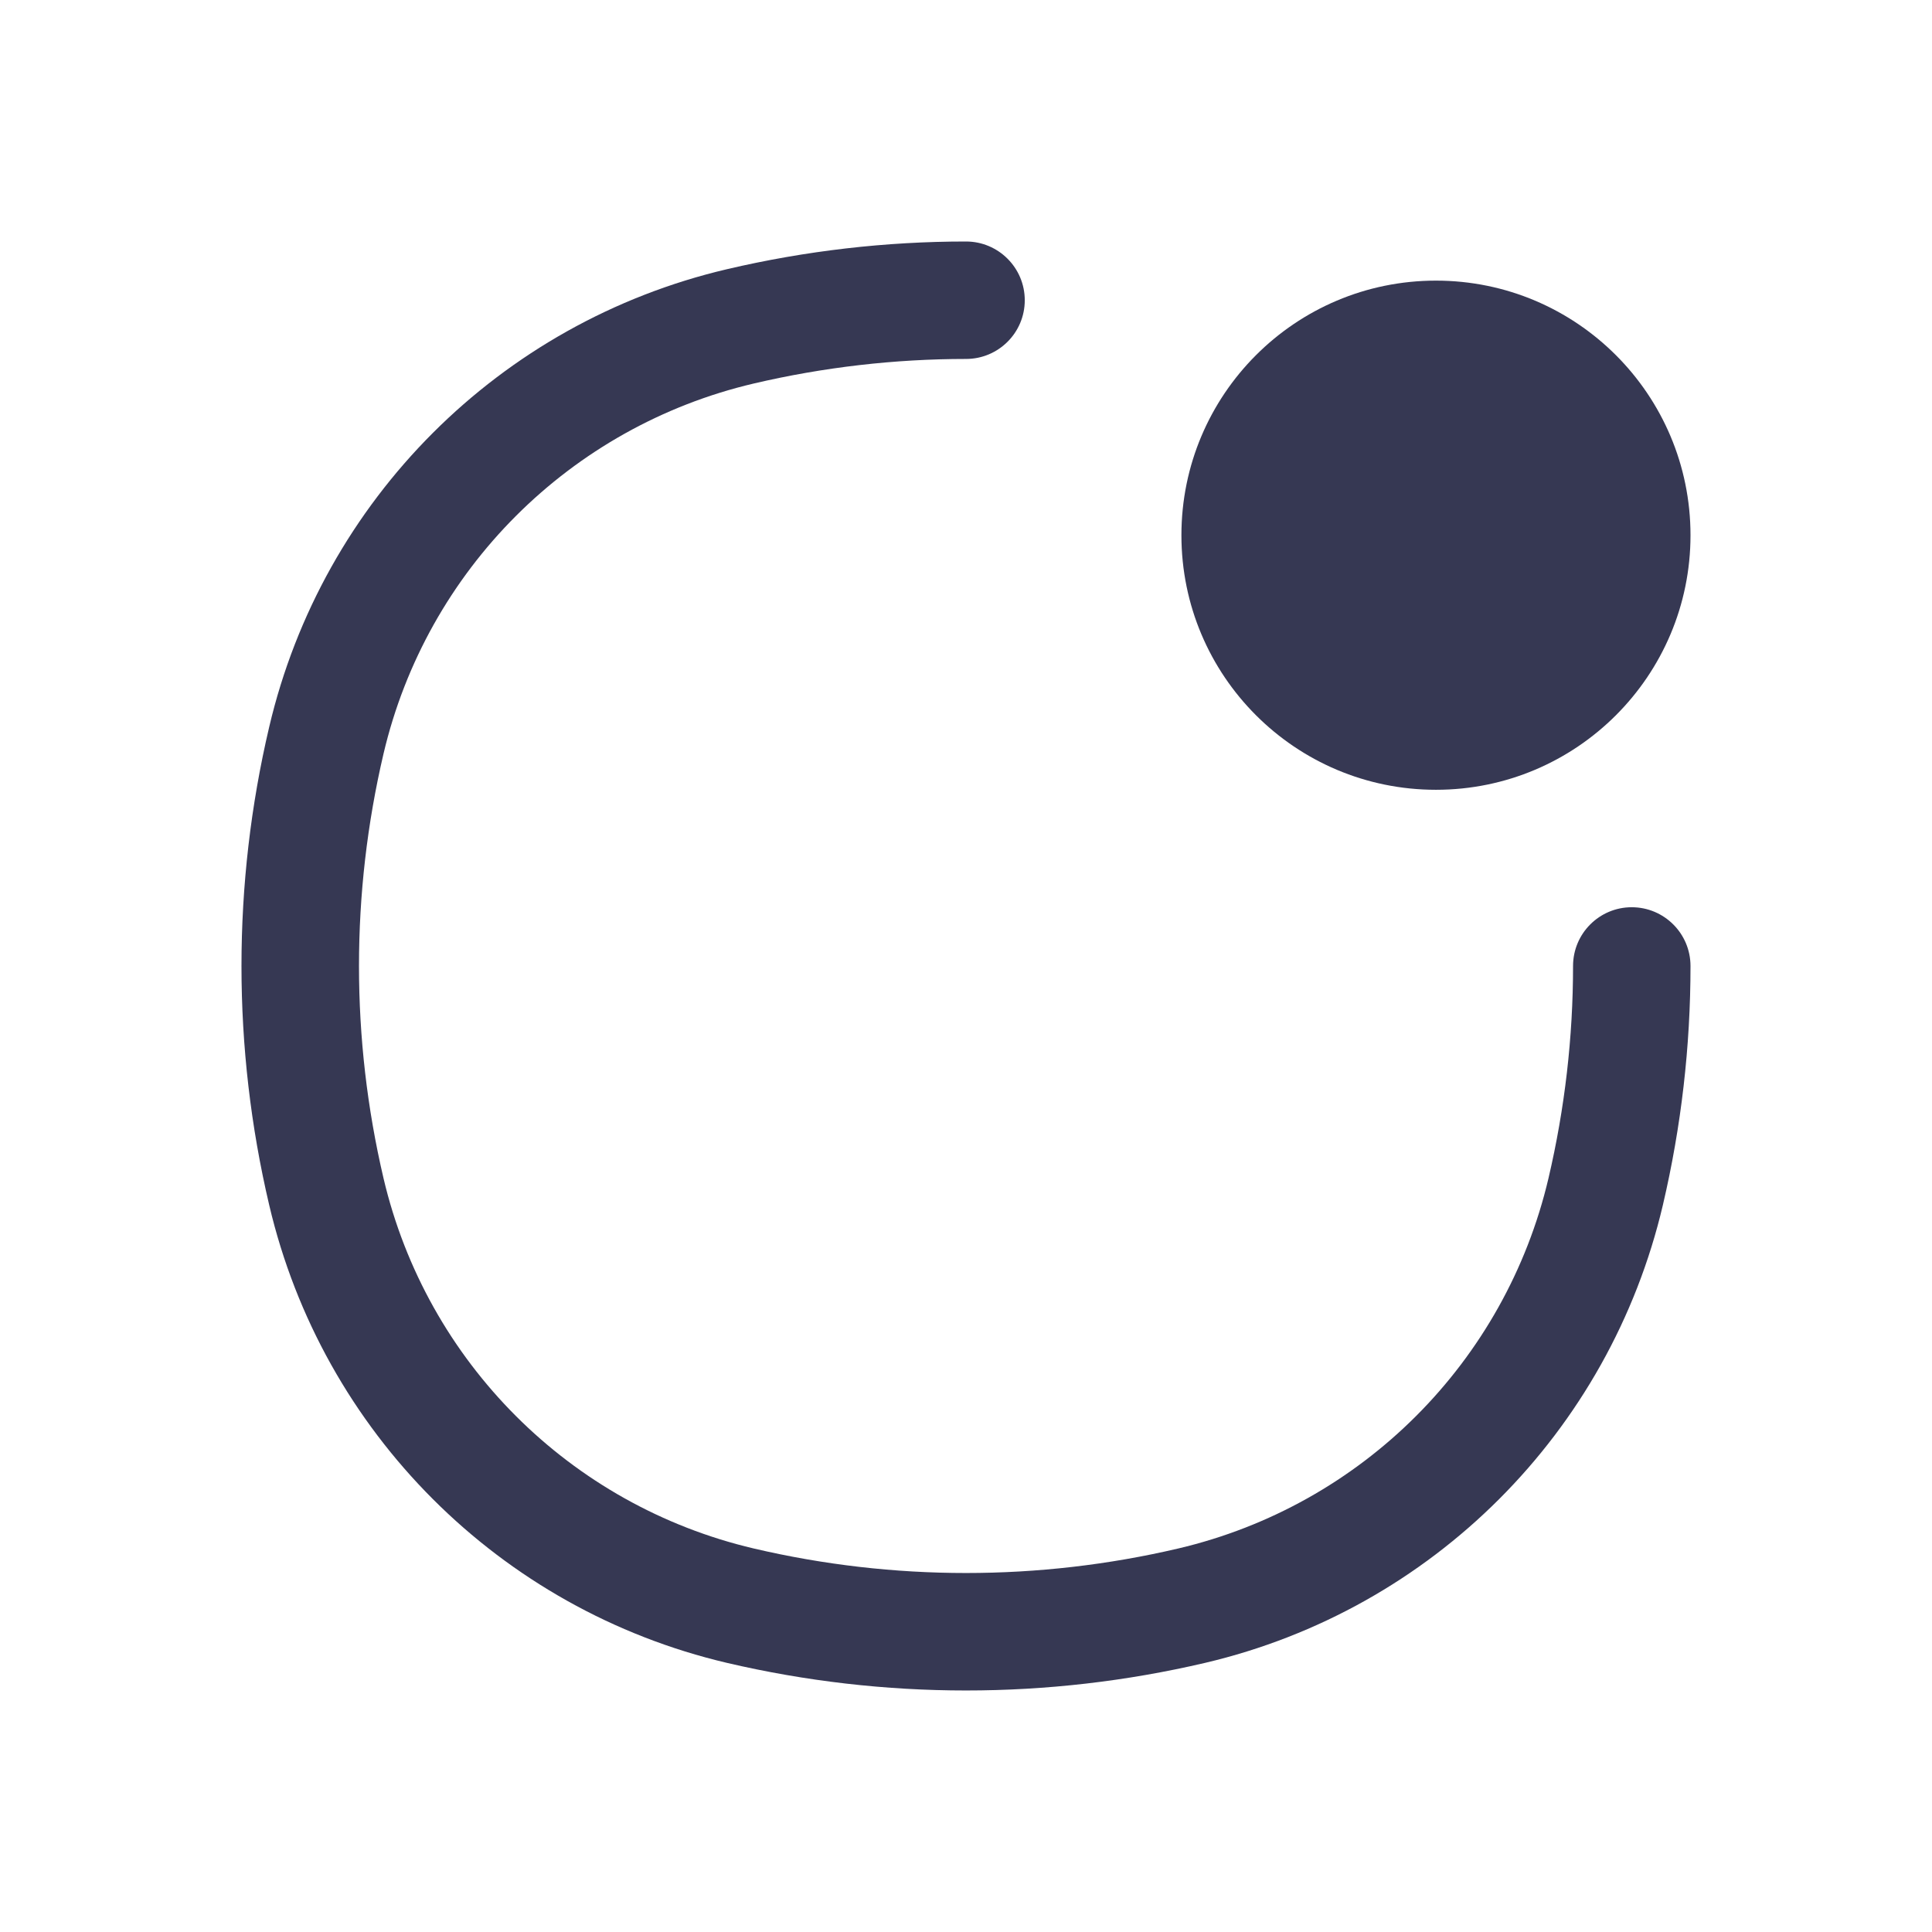 <svg width="24" height="24" viewBox="0 0 24 24" fill="none" xmlns="http://www.w3.org/2000/svg">
<path d="M9.364 4.764C10.231 4.561 11.116 4.459 12 4.459C12.403 4.459 12.73 4.133 12.73 3.73C12.73 3.327 12.403 3 12 3C11.004 3 10.007 3.115 9.031 3.344C6.209 4.006 4.006 6.209 3.344 9.031C2.885 10.984 2.885 13.016 3.344 14.969C4.006 17.791 6.209 19.994 9.031 20.657C10.984 21.114 13.016 21.114 14.969 20.657C17.791 19.994 19.994 17.791 20.657 14.969C20.886 13.992 21 12.996 21 12C21 11.597 20.673 11.27 20.27 11.27C19.867 11.27 19.541 11.597 19.541 12C19.541 12.884 19.439 13.769 19.236 14.636C18.7 16.918 16.918 18.7 14.636 19.236C12.902 19.642 11.098 19.642 9.364 19.236C7.082 18.7 5.3 16.918 4.764 14.636C4.358 12.902 4.358 11.098 4.764 9.364C5.3 7.082 7.082 5.3 9.364 4.764Z" fill="#363853"/>
<path d="M17.838 3.486C16.091 3.486 14.676 4.902 14.676 6.649C14.676 8.395 16.091 9.811 17.838 9.811C19.584 9.811 21 8.395 21 6.649C21 4.902 19.584 3.486 17.838 3.486Z" fill="#363853"/>
</svg>
